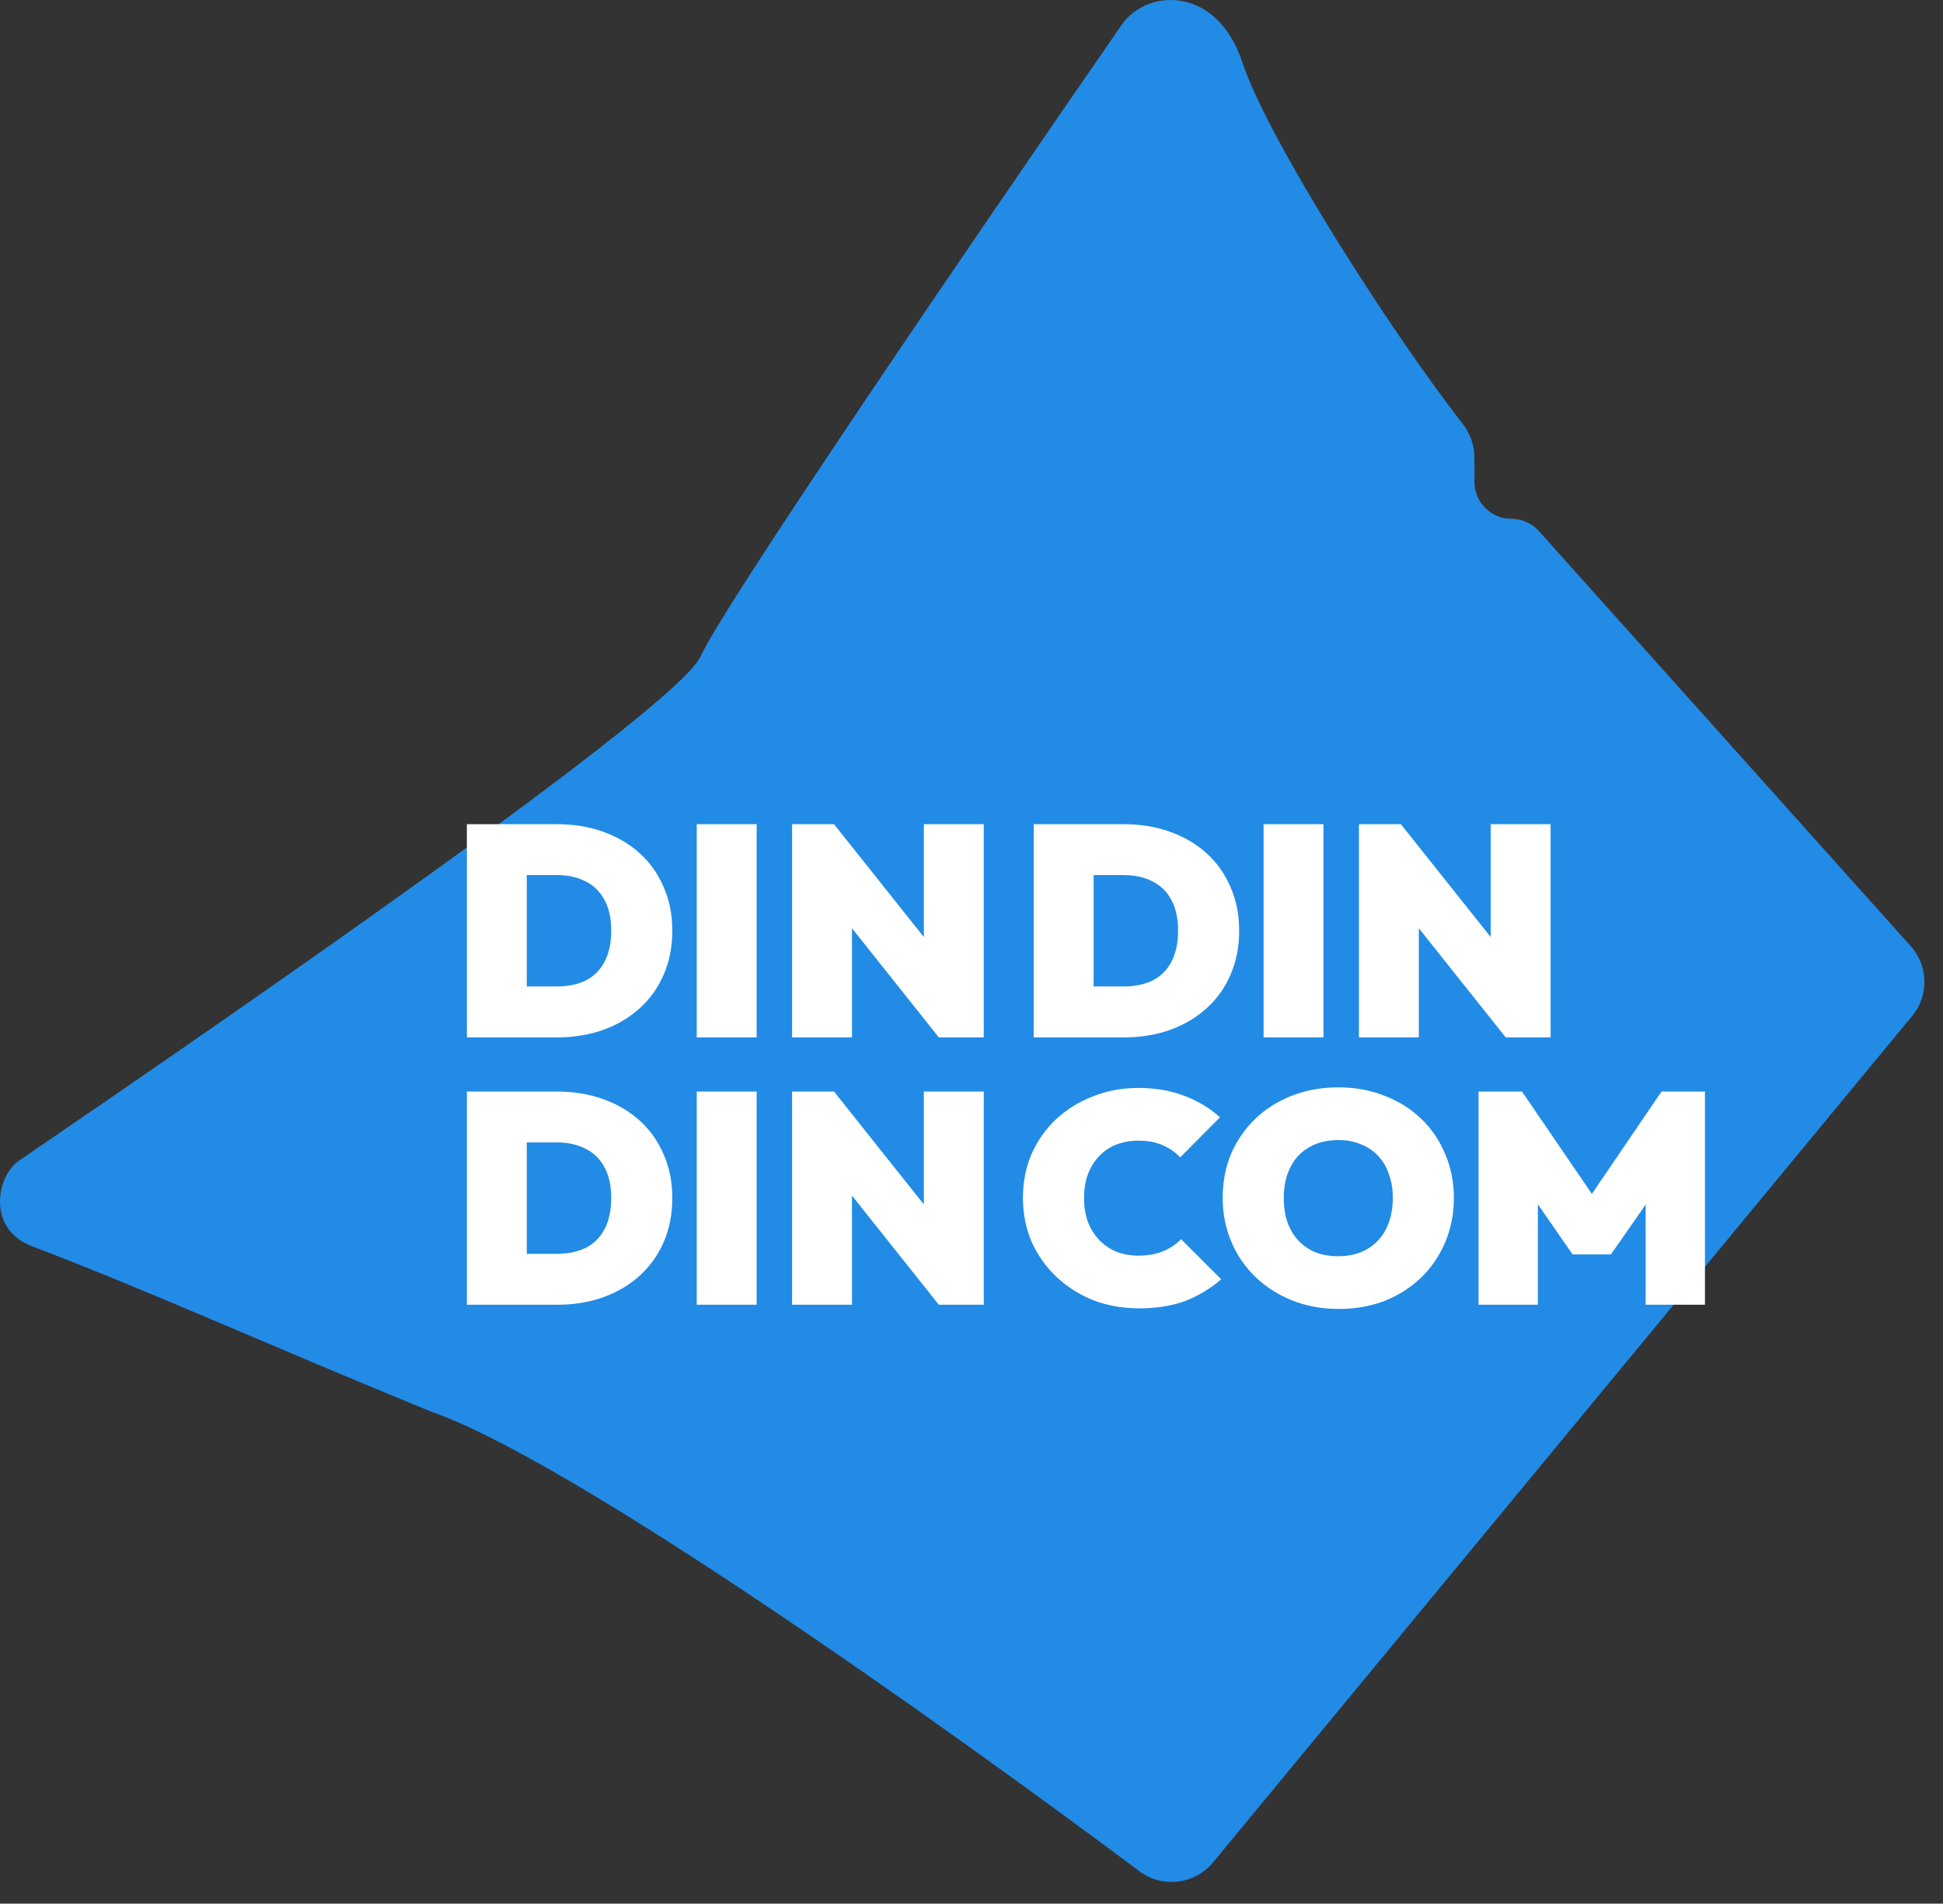 <svg width="545" height="534" viewBox="0 0 545 534" fill="none" xmlns="http://www.w3.org/2000/svg">
<rect x="0" y="0" width="545" height="534" fill="#333333" stroke="none"/>
<path d="M196.572 184.04C190.172 198.44 67.38 283.215 5.38 325.549C-1.12 329.996 -3.62 344.769 8.88 349.549C42.88 362.548 71.072 375.54 121.072 396.04C160.597 409.836 263.439 482.924 319.598 524.905C326.038 529.72 335.113 528.647 340.234 522.448L536.356 284.989C541.08 279.269 540.913 270.955 535.963 265.429L431.663 148.99C429.696 146.795 426.888 145.54 423.94 145.54C418.214 145.54 413.572 140.898 413.572 135.172V128.376C413.572 124.925 412.385 121.604 410.264 118.88C389.296 91.949 355.398 38.511 348.5 17.548C341.428 -3.944 321.831 -3.452 314.572 7.04C277.906 60.04 202.972 169.64 196.572 184.04Z" fill="#228BE6"/>
<path d="M142.212 291V276.72H156.156C159.292 276.72 162.008 276.16 164.304 275.04C166.6 273.864 168.364 272.1 169.596 269.748C170.828 267.396 171.444 264.484 171.444 261.012C171.444 257.54 170.8 254.656 169.512 252.36C168.28 250.064 166.516 248.356 164.22 247.236C161.98 246.06 159.292 245.472 156.156 245.472H141.372V231.192H156.156C160.86 231.192 165.172 231.892 169.092 233.292C173.068 234.692 176.512 236.708 179.424 239.34C182.336 241.972 184.576 245.136 186.144 248.832C187.768 252.472 188.58 256.56 188.58 261.096C188.58 265.632 187.768 269.748 186.144 273.444C184.576 277.084 182.336 280.22 179.424 282.852C176.512 285.484 173.096 287.5 169.176 288.9C165.256 290.3 160.972 291 156.324 291H142.212ZM130.956 291V231.192H147.756V291H130.956ZM195.433 291V231.192H212.233V291H195.433ZM222.175 291V231.192H233.935L238.975 243.792V291H222.175ZM263.335 291L228.643 247.404L233.935 231.192L268.627 274.788L263.335 291ZM263.335 291L259.135 277.728V231.192H275.935V291H263.335Z" fill="white"/>
<path d="M301.212 291V276.72H315.156C318.292 276.72 321.008 276.16 323.304 275.04C325.6 273.864 327.364 272.1 328.596 269.748C329.828 267.396 330.444 264.484 330.444 261.012C330.444 257.54 329.8 254.656 328.512 252.36C327.28 250.064 325.516 248.356 323.22 247.236C320.98 246.06 318.292 245.472 315.156 245.472H300.372V231.192H315.156C319.86 231.192 324.172 231.892 328.092 233.292C332.068 234.692 335.512 236.708 338.424 239.34C341.336 241.972 343.576 245.136 345.144 248.832C346.768 252.472 347.58 256.56 347.58 261.096C347.58 265.632 346.768 269.748 345.144 273.444C343.576 277.084 341.336 280.22 338.424 282.852C335.512 285.484 332.096 287.5 328.176 288.9C324.256 290.3 319.972 291 315.324 291H301.212ZM289.956 291V231.192H306.756V291H289.956ZM354.433 291V231.192H371.233V291H354.433ZM381.175 291V231.192H392.935L397.975 243.792V291H381.175ZM422.335 291L387.643 247.404L392.935 231.192L427.627 274.788L422.335 291ZM422.335 291L418.135 277.728V231.192H434.935V291H422.335Z" fill="white"/>
<path d="M319.524 367.008C314.932 367.008 310.648 366.252 306.672 364.74C302.752 363.172 299.308 360.988 296.34 358.188C293.372 355.388 291.048 352.112 289.368 348.36C287.744 344.552 286.932 340.436 286.932 336.012C286.932 331.532 287.744 327.416 289.368 323.664C291.048 319.912 293.344 316.664 296.256 313.92C299.224 311.176 302.668 309.048 306.588 307.536C310.508 305.968 314.764 305.184 319.356 305.184C324.004 305.184 328.26 305.912 332.124 307.368C335.988 308.824 339.348 310.84 342.204 313.416L331.032 324.672C329.688 323.216 328.036 322.068 326.076 321.228C324.172 320.388 321.932 319.968 319.356 319.968C317.116 319.968 315.044 320.332 313.14 321.06C311.292 321.788 309.696 322.852 308.352 324.252C307.008 325.652 305.944 327.36 305.16 329.376C304.432 331.336 304.068 333.548 304.068 336.012C304.068 338.532 304.432 340.8 305.16 342.816C305.944 344.776 307.008 346.456 308.352 347.856C309.696 349.256 311.292 350.348 313.14 351.132C315.044 351.86 317.116 352.224 319.356 352.224C321.876 352.224 324.116 351.832 326.076 351.048C328.092 350.264 329.828 349.116 331.284 347.604L342.54 358.86C339.572 361.436 336.24 363.452 332.544 364.908C328.848 366.308 324.508 367.008 319.524 367.008ZM375.551 367.176C370.847 367.176 366.507 366.392 362.531 364.824C358.611 363.256 355.167 361.072 352.199 358.272C349.287 355.472 347.019 352.168 345.395 348.36C343.771 344.552 342.959 340.436 342.959 336.012C342.959 331.532 343.743 327.416 345.311 323.664C346.935 319.912 349.203 316.636 352.115 313.836C355.027 311.036 358.443 308.88 362.363 307.368C366.339 305.8 370.679 305.016 375.383 305.016C380.087 305.016 384.399 305.8 388.319 307.368C392.295 308.88 395.739 311.036 398.651 313.836C401.563 316.636 403.803 319.94 405.371 323.748C406.995 327.5 407.807 331.616 407.807 336.096C407.807 340.52 406.995 344.636 405.371 348.444C403.803 352.196 401.563 355.5 398.651 358.356C395.739 361.156 392.323 363.34 388.403 364.908C384.483 366.42 380.199 367.176 375.551 367.176ZM375.383 352.392C378.519 352.392 381.235 351.72 383.531 350.376C385.827 349.032 387.591 347.128 388.823 344.664C390.055 342.2 390.671 339.316 390.671 336.012C390.671 333.548 390.307 331.336 389.579 329.376C388.907 327.36 387.899 325.652 386.555 324.252C385.211 322.796 383.587 321.704 381.683 320.976C379.835 320.192 377.735 319.8 375.383 319.8C372.247 319.8 369.531 320.472 367.235 321.816C364.939 323.104 363.175 324.98 361.943 327.444C360.711 329.852 360.095 332.708 360.095 336.012C360.095 338.532 360.431 340.8 361.103 342.816C361.831 344.832 362.867 346.568 364.211 348.024C365.555 349.424 367.151 350.516 368.999 351.3C370.903 352.028 373.031 352.392 375.383 352.392ZM414.726 366V306.192H426.906L449.166 338.784H443.874L466.05 306.192H478.23V366H461.598V333.744L464.034 334.416L451.854 351.888H441.102L429.006 334.416L431.358 333.744V366H414.726Z" fill="white"/>
<path d="M142.212 366V351.72H156.156C159.292 351.72 162.008 351.16 164.304 350.04C166.6 348.864 168.364 347.1 169.596 344.748C170.828 342.396 171.444 339.484 171.444 336.012C171.444 332.54 170.8 329.656 169.512 327.36C168.28 325.064 166.516 323.356 164.22 322.236C161.98 321.06 159.292 320.472 156.156 320.472H141.372V306.192H156.156C160.86 306.192 165.172 306.892 169.092 308.292C173.068 309.692 176.512 311.708 179.424 314.34C182.336 316.972 184.576 320.136 186.144 323.832C187.768 327.472 188.58 331.56 188.58 336.096C188.58 340.632 187.768 344.748 186.144 348.444C184.576 352.084 182.336 355.22 179.424 357.852C176.512 360.484 173.096 362.5 169.176 363.9C165.256 365.3 160.972 366 156.324 366H142.212ZM130.956 366V306.192H147.756V366H130.956ZM195.433 366V306.192H212.233V366H195.433ZM222.175 366V306.192H233.935L238.975 318.792V366H222.175ZM263.335 366L228.643 322.404L233.935 306.192L268.627 349.788L263.335 366ZM263.335 366L259.135 352.728V306.192H275.935V366H263.335Z" fill="white"/>
</svg>
